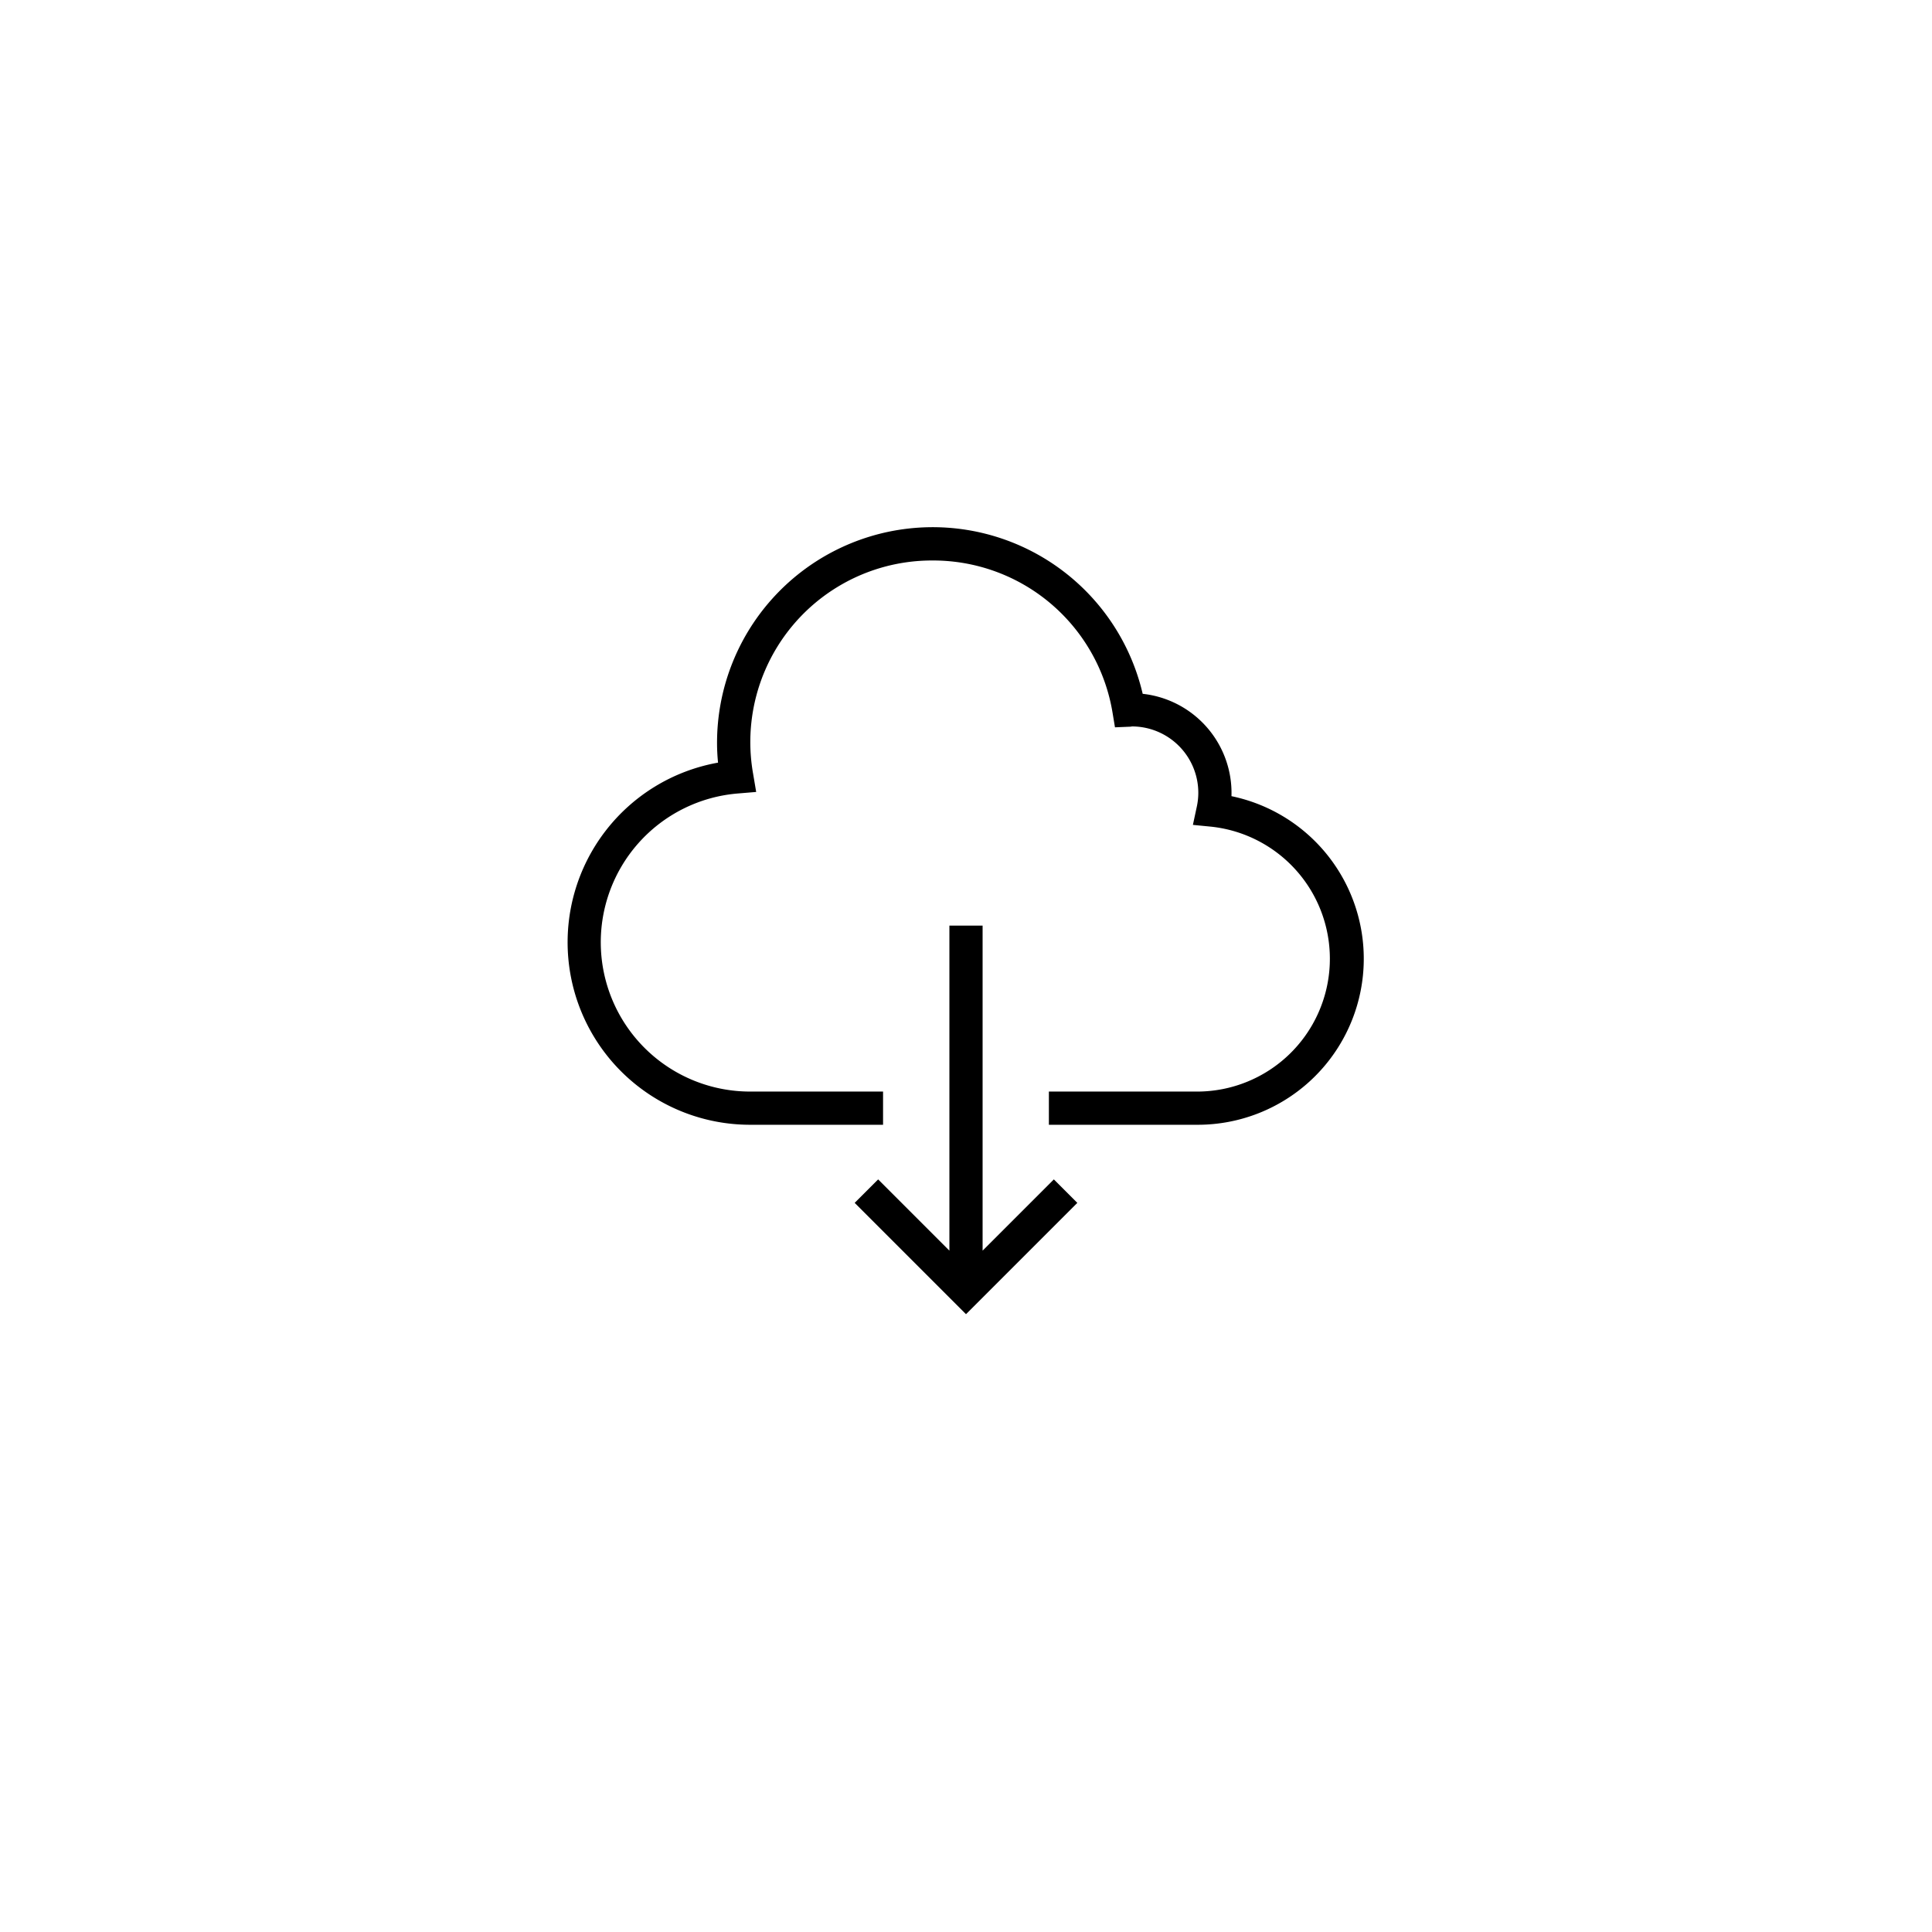 <svg xmlns="http://www.w3.org/2000/svg" xmlns:xlink="http://www.w3.org/1999/xlink" width="128" height="128" viewBox="0 0 128 128">
  <defs>
    <filter id="Rectangle_96" x="0" y="0" width="128" height="128" filterUnits="userSpaceOnUse">
      <feOffset dy="3" input="SourceAlpha"/>
      <feGaussianBlur stdDeviation="5" result="blur"/>
      <feFlood flood-opacity="0.161"/>
      <feComposite operator="in" in2="blur"/>
      <feComposite in="SourceGraphic"/>
    </filter>
  </defs>
  <g id="Group_25986" data-name="Group 25986" transform="translate(15.285 12)">
    <g transform="matrix(1, 0, 0, 1, -15.29, -12)" filter="url(#Rectangle_96)">
      <rect id="Rectangle_96-2" data-name="Rectangle 96" width="98" height="98" rx="15" transform="translate(15 12)" fill="#fff"/>
    </g>
    <g id="Layer_1" transform="translate(21.326 21.934)">
      <path id="Path_23400" data-name="Path 23400" d="M24.568,25V46.535l-4.72-4.72L18.293,43.37l7.375,7.375,7.375-7.375-1.555-1.555-4.72,4.72V25Z" transform="translate(1.721 2.389)"/>
      <path id="Path_23401" data-name="Path 23401" d="M44.977,18.812a6.606,6.606,0,0,0-5.882-6.779,14.287,14.287,0,0,0-28.2,3.26c0,.422.022.852.066,1.3a12.09,12.09,0,0,0,2.133,23.992h8.8v-2.2h-8.8a9.891,9.891,0,0,1-.806-19.75l1.2-.1-.2-1.185A12.028,12.028,0,0,1,25.19,3.2,12.041,12.041,0,0,1,37.1,13.295l.159.958.97-.04a.553.553,0,0,0,.151-.019,4.4,4.4,0,0,1,4.4,4.4,4.353,4.353,0,0,1-.1.918l-.258,1.205,1.226.12a8.8,8.8,0,0,1-.868,17.548h-9.9v2.2h9.9a11,11,0,0,0,2.195-21.771Z" transform="translate(0 0)"/>
    </g>
  </g>
</svg>
